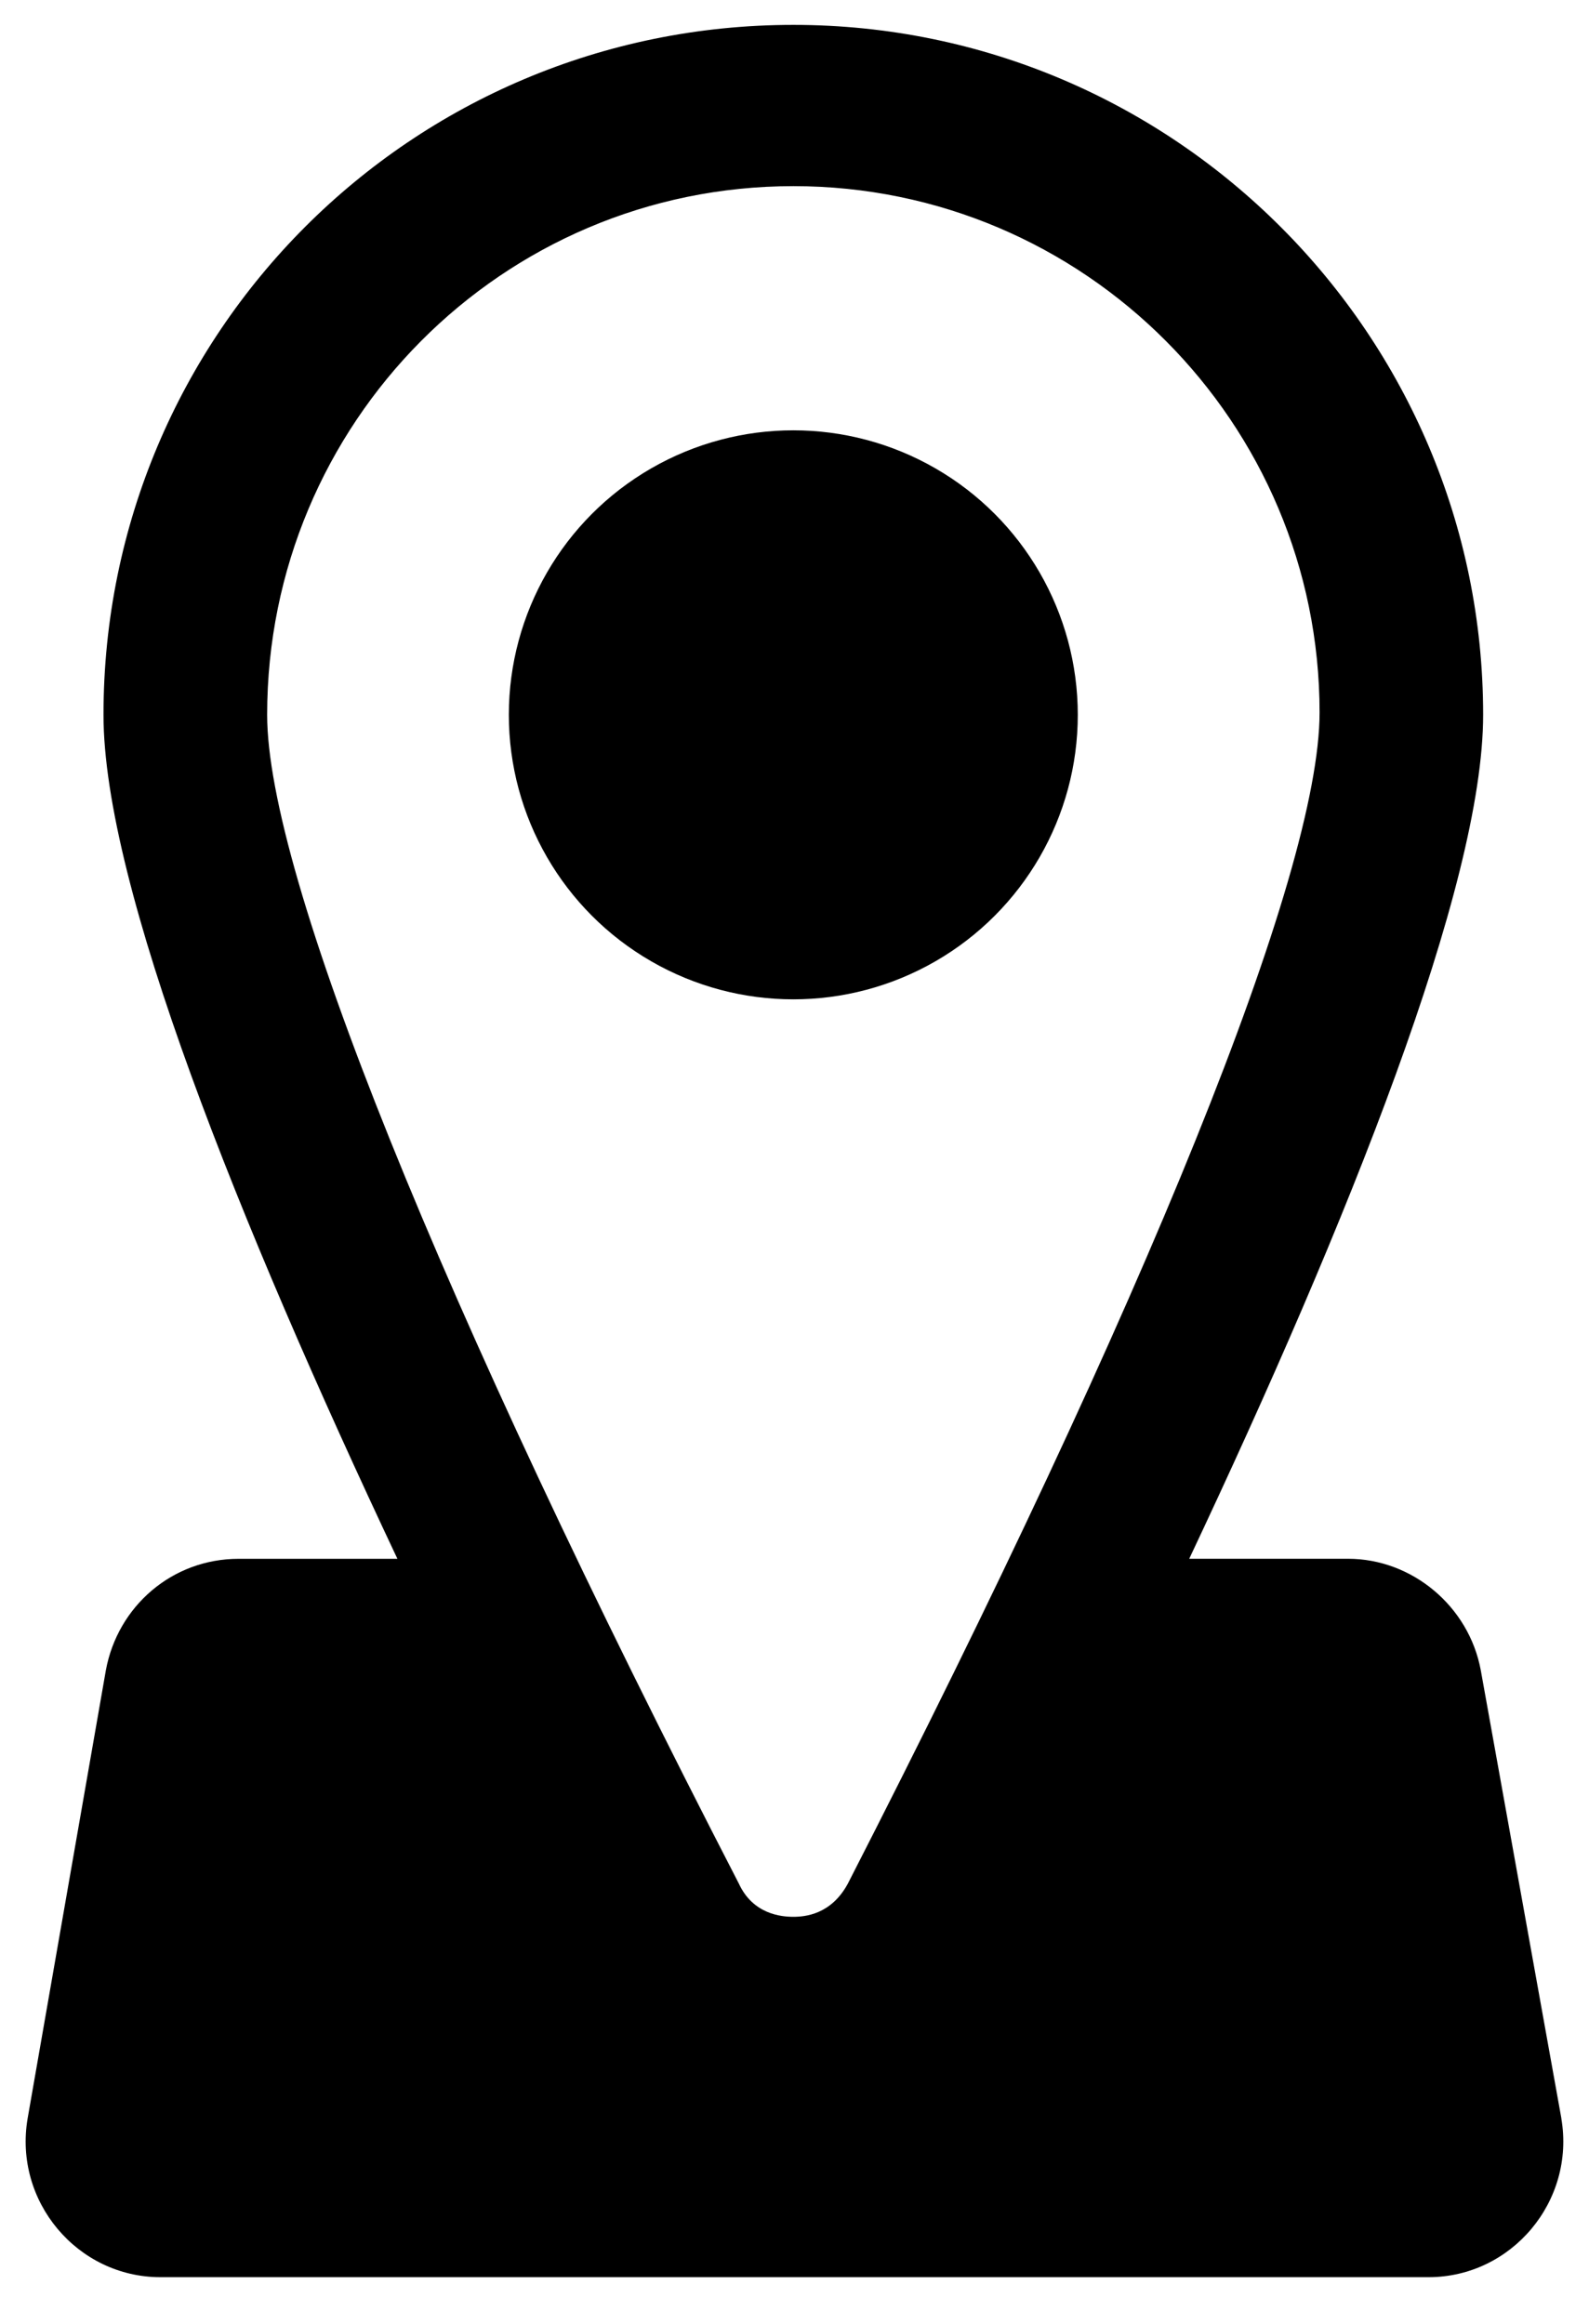 <?xml version="1.0" encoding="UTF-8"?><svg id="ds44-icons" xmlns="http://www.w3.org/2000/svg" viewBox="0 0 328.27 480"><path d="m322.56,437.57l-16.65-92.56c-2.45-13.22-14.2-23.02-27.42-23.02h-32.81c32.81-69.54,60.72-139.08,60.72-174.34,0-78.35-63.66-142.51-142.51-142.51S21.38,68.82,21.38,147.66c0,35.26,27.91,104.8,60.72,174.34h-32.81c-13.71,0-24.98,9.79-27.42,23.02l-16.16,92.56c-2.94,17.14,10.28,32.81,27.42,32.81h262c17.14,0,30.36-15.67,27.42-32.81ZM163.89,38.45c60.23,0,108.72,48.97,108.72,108.72,0,33.3-35.75,121.45-97.45,241.92-3.43,6.37-8.81,6.86-11.26,6.86s-8.33-.49-11.26-6.86c-62.19-120.47-97.45-208.62-97.45-241.43,0-60.23,48.48-109.21,108.72-109.21Z"/><circle cx="163.89" cy="147.66" r="58.77"/></svg>